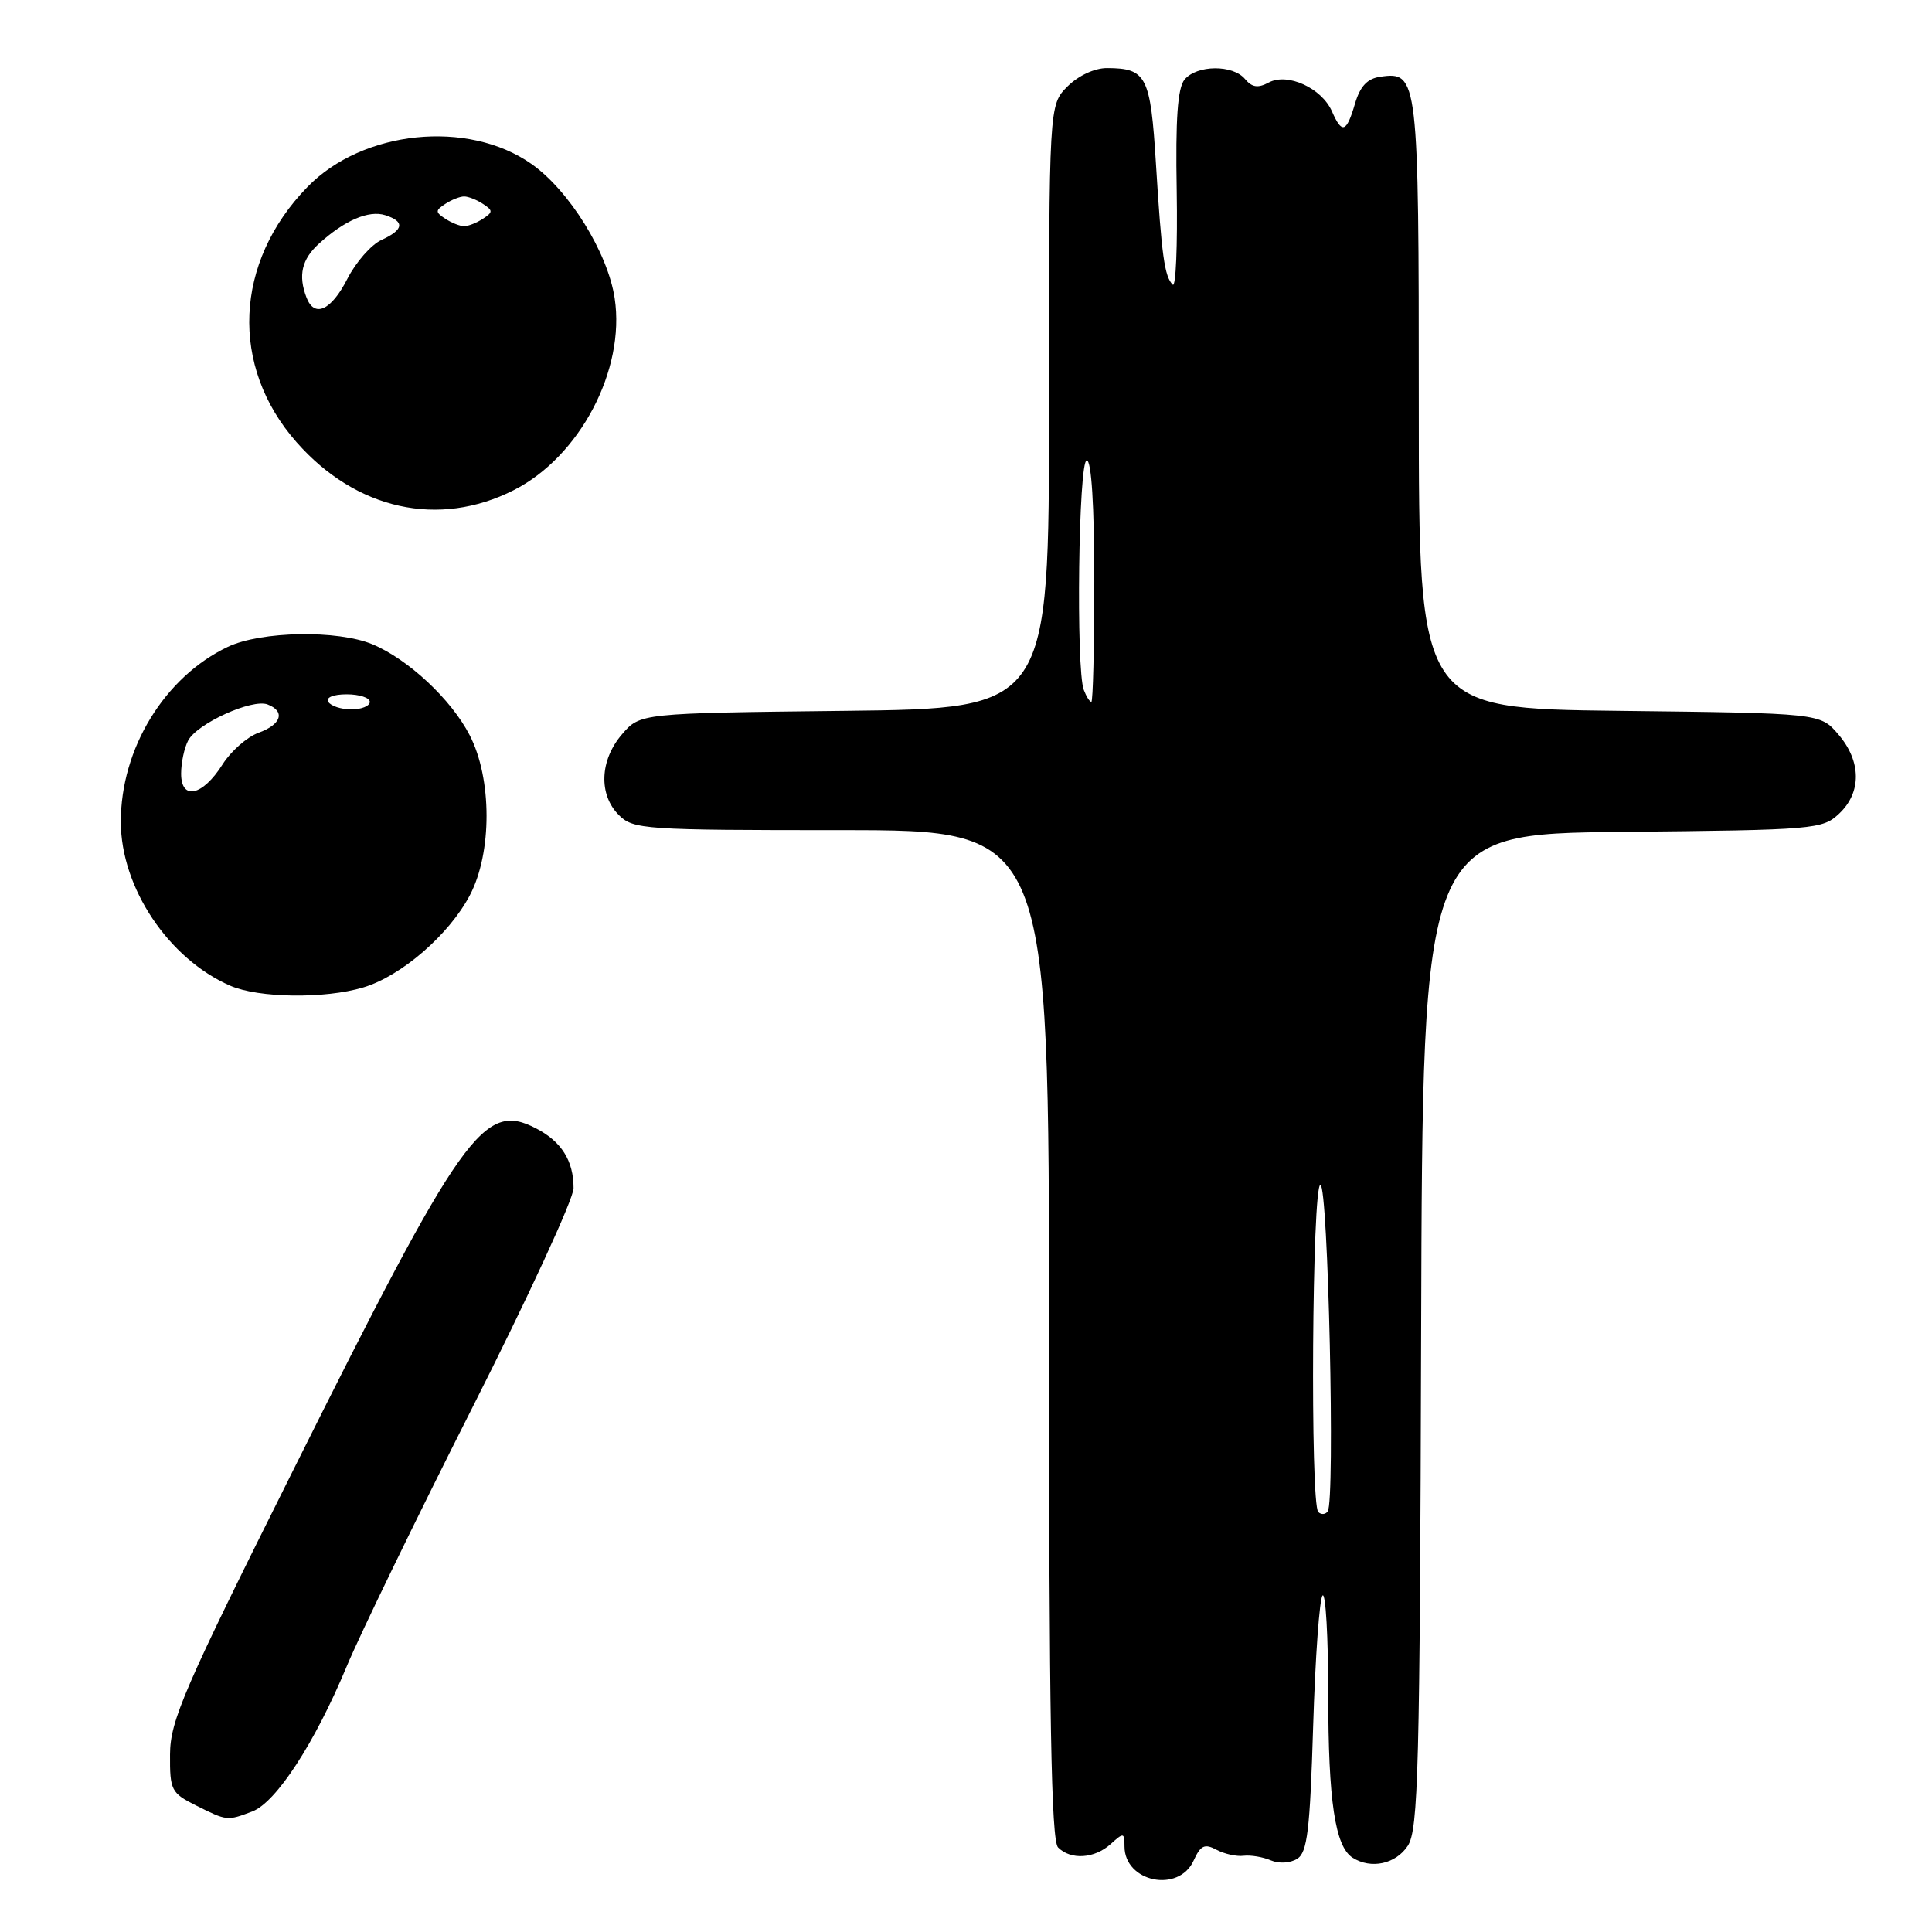 <?xml version="1.0" encoding="UTF-8" standalone="no"?>
<!DOCTYPE svg PUBLIC "-//W3C//DTD SVG 1.1//EN" "http://www.w3.org/Graphics/SVG/1.1/DTD/svg11.dtd" >
<svg xmlns="http://www.w3.org/2000/svg" xmlns:xlink="http://www.w3.org/1999/xlink" version="1.1" viewBox="0 0 256 256">
 <g >
 <path fill="currentColor"
d=" M 158.16 246.54 C 159.08 244.52 159.62 244.26 161.18 245.10 C 162.22 245.66 163.85 246.02 164.79 245.90 C 165.73 245.79 167.35 246.06 168.39 246.51 C 169.46 246.97 170.97 246.88 171.89 246.30 C 173.23 245.46 173.58 242.52 174.00 228.72 C 174.28 219.61 174.84 211.82 175.25 211.41 C 175.66 211.00 176.00 216.93 176.00 224.59 C 176.00 238.64 176.91 244.69 179.23 246.16 C 181.67 247.71 184.95 247.00 186.54 244.58 C 187.94 242.44 188.14 234.51 188.31 176.33 C 188.50 110.50 188.50 110.50 214.95 110.23 C 240.49 109.98 241.49 109.89 243.70 107.81 C 246.69 105.00 246.64 100.86 243.59 97.31 C 241.18 94.50 241.18 94.50 214.59 94.19 C 188.00 93.88 188.00 93.88 188.00 53.63 C 188.00 10.28 187.90 9.45 182.94 10.16 C 181.18 10.40 180.23 11.41 179.54 13.75 C 178.41 17.59 177.82 17.78 176.49 14.75 C 175.13 11.67 170.61 9.60 168.12 10.93 C 166.69 11.70 165.90 11.58 164.98 10.48 C 163.38 8.54 158.59 8.58 156.96 10.54 C 156.04 11.66 155.75 15.74 155.92 25.28 C 156.04 32.54 155.81 38.14 155.39 37.72 C 154.30 36.63 153.92 33.88 153.17 21.71 C 152.45 10.08 151.92 9.04 146.70 9.02 C 145.05 9.01 142.90 10.01 141.45 11.45 C 139.00 13.91 139.00 13.91 139.00 53.89 C 139.00 93.88 139.00 93.88 111.91 94.19 C 84.82 94.50 84.82 94.50 82.41 97.31 C 79.47 100.73 79.29 105.29 82.00 108.00 C 83.90 109.90 85.33 110.00 111.50 110.00 C 139.00 110.00 139.00 110.00 139.00 176.80 C 139.00 227.42 139.29 243.89 140.20 244.80 C 141.89 246.49 145.02 246.29 147.17 244.35 C 148.88 242.80 149.00 242.81 149.00 244.65 C 149.00 249.40 156.19 250.88 158.16 246.54 Z  M 33.43 240.03 C 36.60 238.82 41.71 230.96 45.93 220.83 C 47.69 216.60 55.17 201.19 62.56 186.58 C 69.95 171.97 76.00 158.85 76.00 157.44 C 76.00 153.80 74.40 151.26 71.02 149.51 C 64.08 145.92 61.30 149.84 38.85 194.81 C 24.36 223.81 22.56 227.98 22.53 232.46 C 22.50 237.23 22.69 237.59 26.00 239.25 C 30.09 241.29 30.10 241.29 33.43 240.03 Z  M 48.14 130.84 C 53.18 129.33 59.50 123.86 62.25 118.64 C 65.22 113.02 65.21 103.16 62.23 97.41 C 59.79 92.67 54.10 87.36 49.35 85.37 C 44.74 83.45 34.60 83.62 30.19 85.71 C 21.80 89.70 15.99 99.20 16.01 108.93 C 16.03 117.63 22.32 127.04 30.50 130.61 C 34.26 132.25 43.05 132.37 48.14 130.84 Z  M 68.07 64.95 C 76.82 60.52 82.88 49.03 81.45 39.54 C 80.55 33.50 75.42 25.22 70.40 21.71 C 61.99 15.81 48.05 17.25 40.74 24.77 C 31.02 34.76 30.43 48.53 39.29 58.59 C 47.18 67.56 58.14 69.98 68.07 64.95 Z  M 174.68 200.35 C 173.59 199.26 173.86 157.00 174.96 157.00 C 175.99 157.00 176.93 198.92 175.93 200.27 C 175.62 200.69 175.06 200.73 174.68 200.35 Z  M 143.61 91.42 C 142.55 88.68 142.91 61.00 144.00 61.00 C 144.62 61.00 145.00 67.00 145.00 77.00 C 145.00 85.80 144.82 93.00 144.61 93.00 C 144.39 93.00 143.94 92.29 143.61 91.42 Z  M 24.00 102.51 C 24.00 101.06 24.42 99.08 24.94 98.11 C 26.14 95.86 33.41 92.56 35.45 93.34 C 37.84 94.26 37.29 96.00 34.25 97.10 C 32.74 97.65 30.59 99.54 29.49 101.29 C 26.84 105.48 24.00 106.11 24.00 102.51 Z  M 43.50 93.00 C 43.14 92.42 44.16 92.00 45.94 92.00 C 47.62 92.00 49.00 92.45 49.00 93.00 C 49.00 93.55 47.90 94.00 46.56 94.00 C 45.22 94.00 43.84 93.55 43.50 93.00 Z  M 40.61 39.42 C 39.49 36.50 39.98 34.36 42.25 32.30 C 45.65 29.20 48.86 27.82 51.04 28.51 C 53.67 29.35 53.51 30.45 50.54 31.80 C 49.19 32.42 47.15 34.74 46.02 36.96 C 43.88 41.15 41.66 42.16 40.61 39.42 Z  M 59.00 28.98 C 57.67 28.11 57.67 27.89 59.00 27.02 C 59.83 26.47 60.95 26.03 61.50 26.03 C 62.05 26.03 63.17 26.47 64.00 27.02 C 65.33 27.89 65.33 28.11 64.00 28.98 C 63.17 29.53 62.05 29.97 61.50 29.97 C 60.95 29.97 59.83 29.53 59.00 28.98 Z "/>
</g>
</svg>